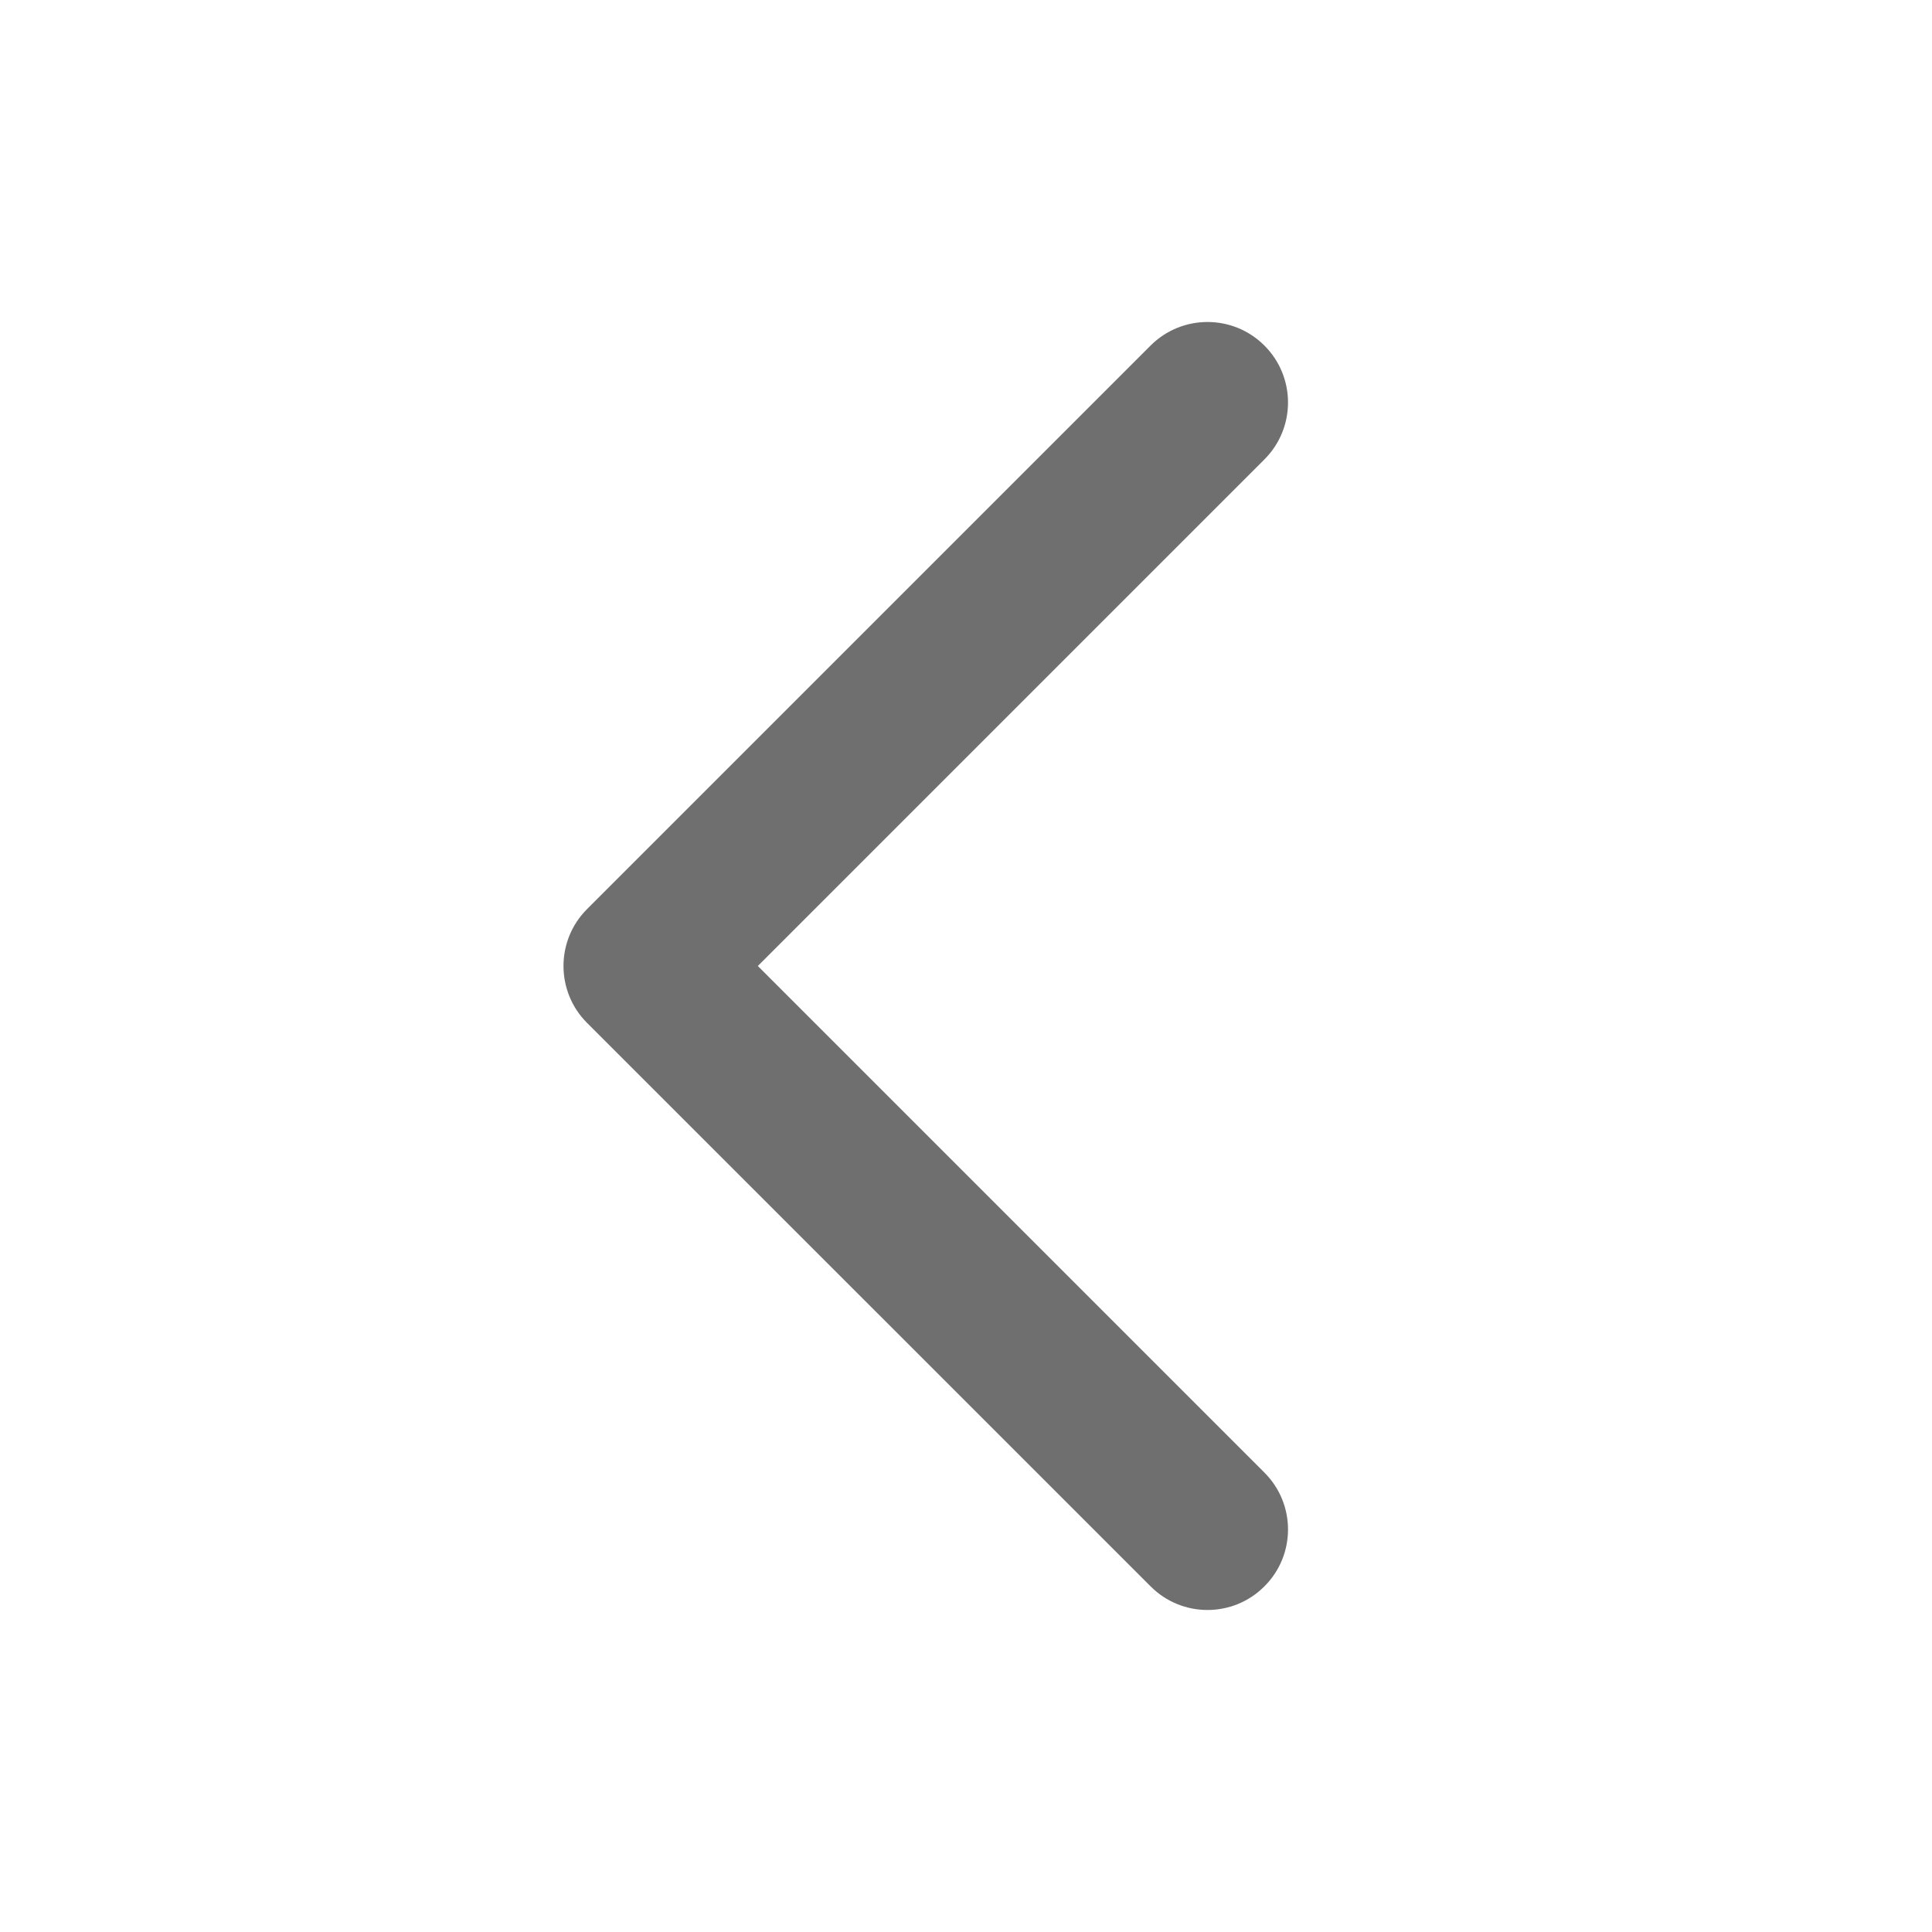 <svg width="20" height="20" viewBox="0 0 20 20" fill="none" xmlns="http://www.w3.org/2000/svg">
<path fill-rule="evenodd" clip-rule="evenodd" d="M13.089 16.422C12.764 16.748 12.236 16.748 11.911 16.422L6.077 10.589C5.752 10.264 5.752 9.736 6.077 9.411L11.911 3.577C12.236 3.252 12.764 3.252 13.089 3.577C13.415 3.903 13.415 4.43 13.089 4.756L7.845 10L13.089 15.244C13.415 15.569 13.415 16.097 13.089 16.422Z" fill="#6F6F6F"/>
</svg>

